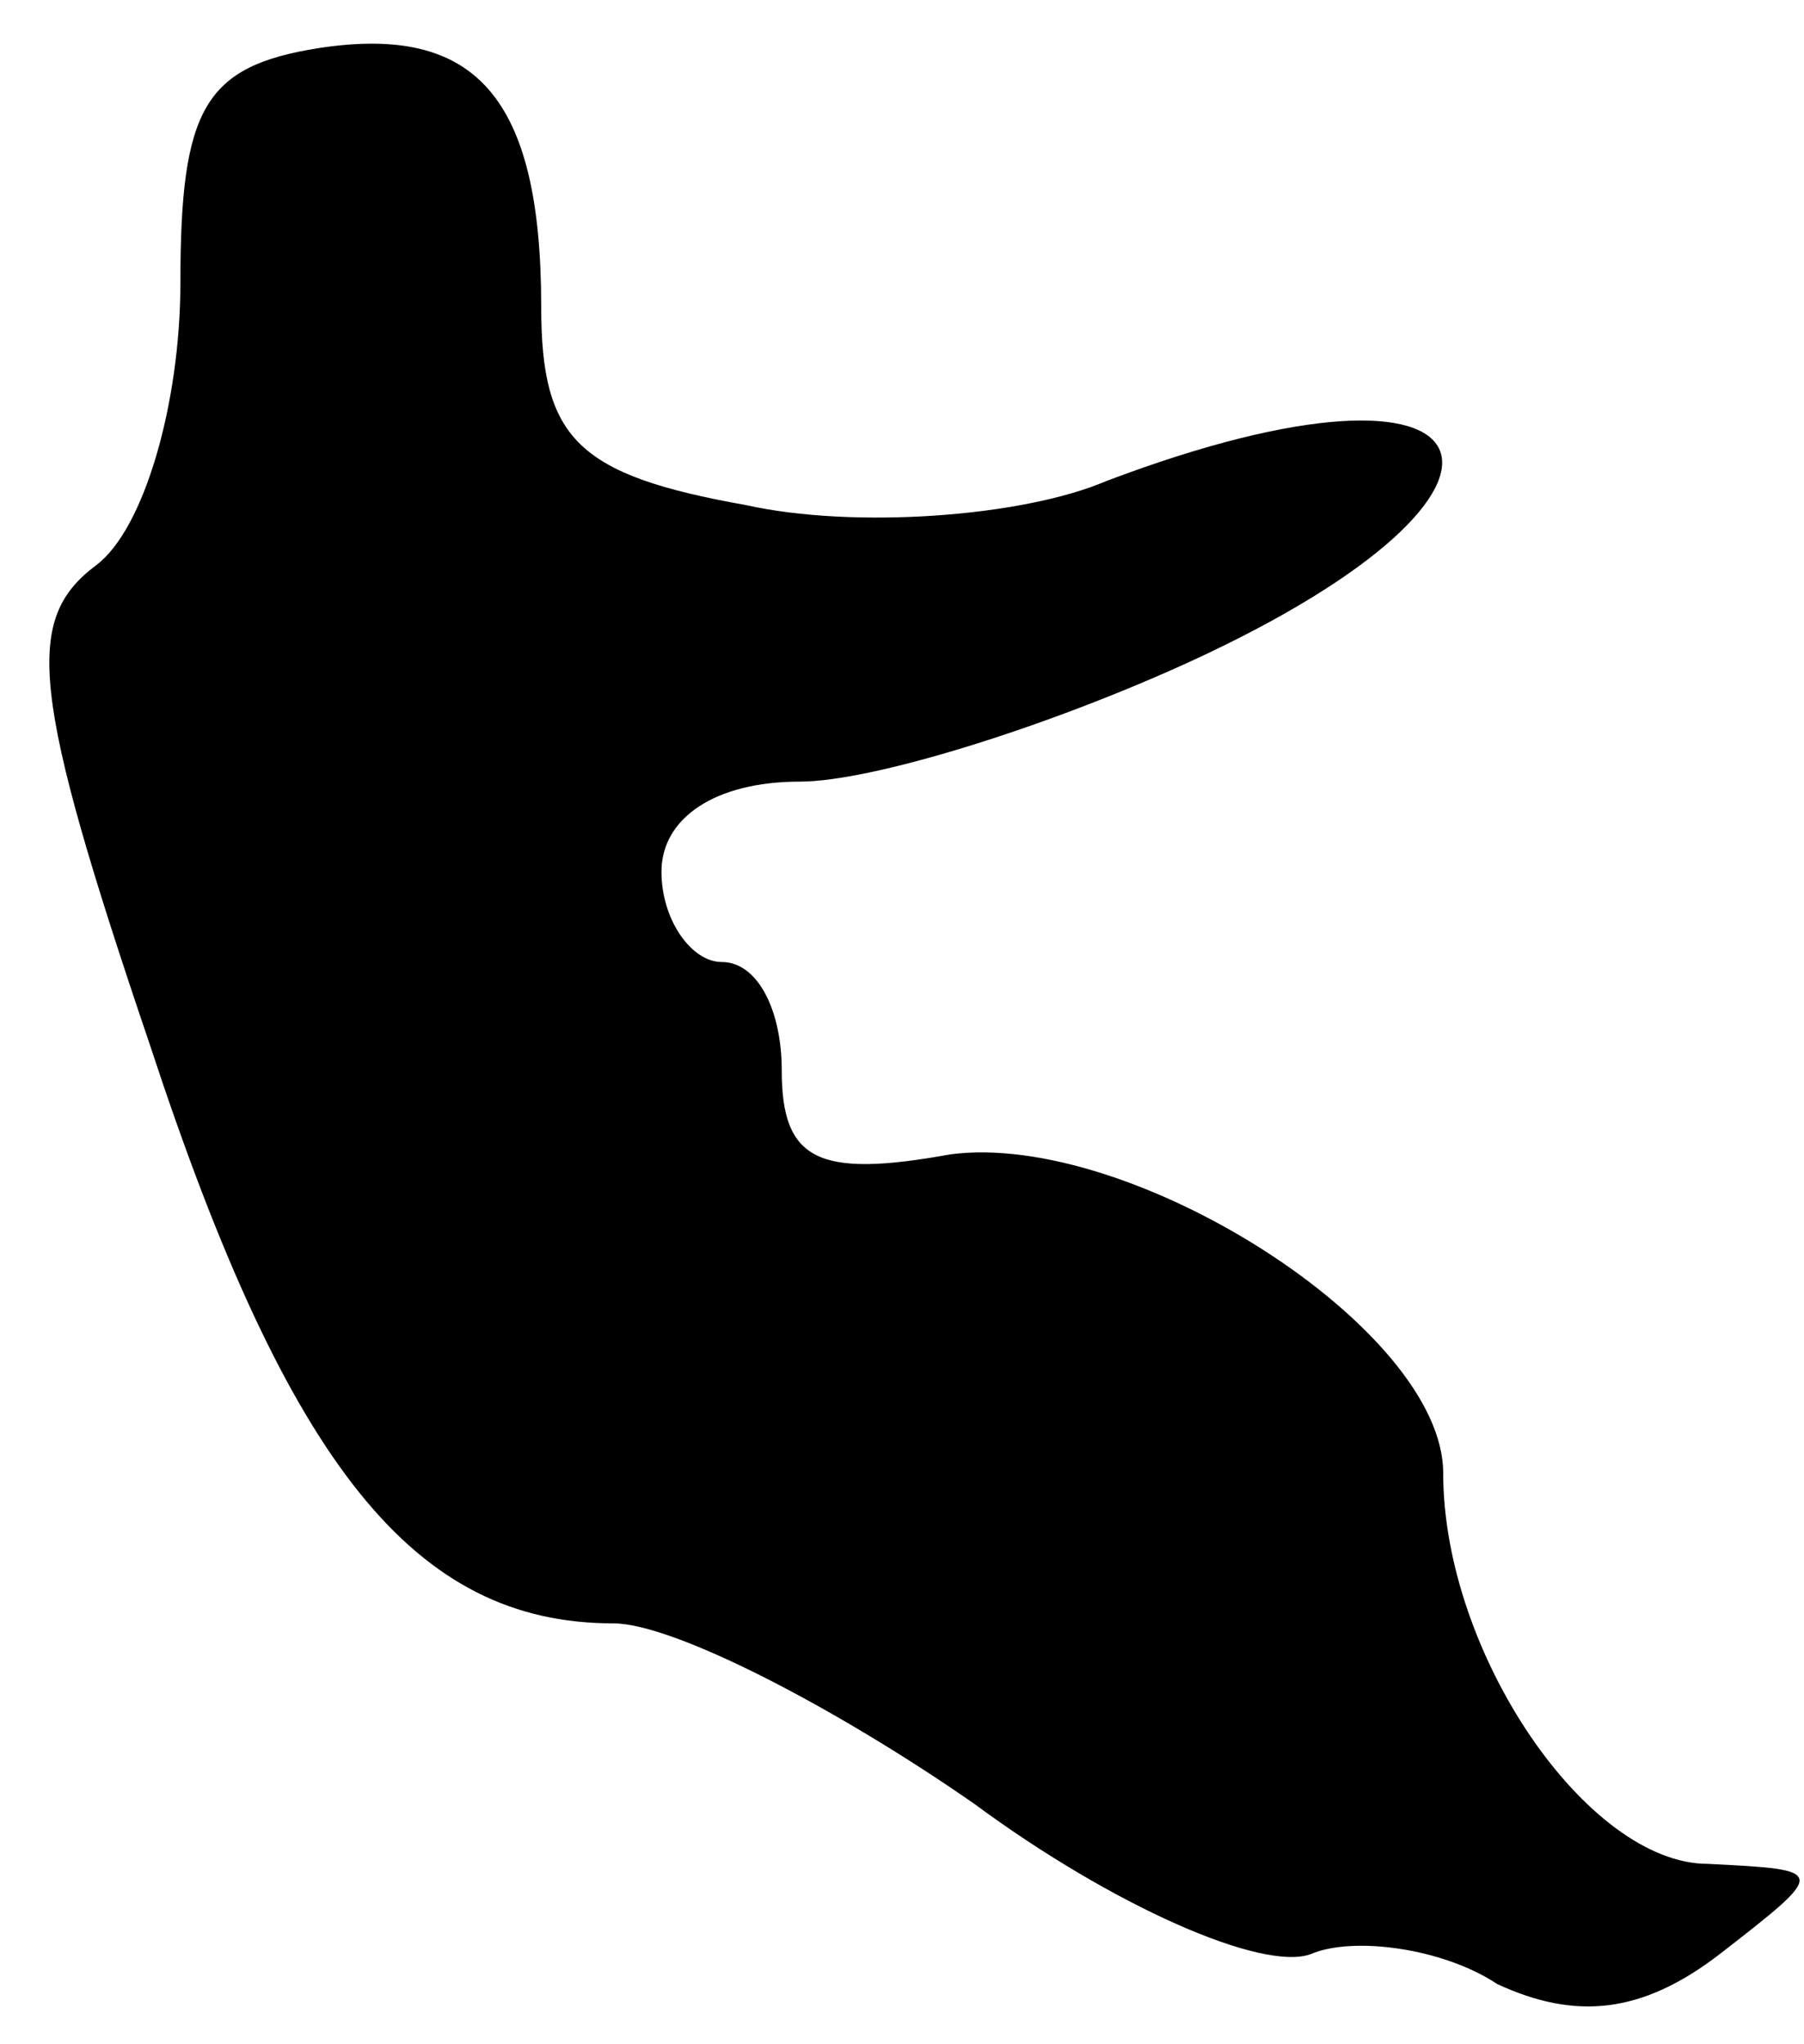 <?xml version="1.0" standalone="no"?>
<!DOCTYPE svg PUBLIC "-//W3C//DTD SVG 20010904//EN"
 "http://www.w3.org/TR/2001/REC-SVG-20010904/DTD/svg10.dtd">
<svg version="1.0" xmlns="http://www.w3.org/2000/svg"
 width="30pt" height="34pt" viewBox="0 0 30 34"
 preserveAspectRatio="xMidYMid meet">
<g transform="translate(0,34) scale(0.1,-0.1)"
fill="#000000" stroke="none">
<path fill="#000000" stroke="none" d="M53 332 c-19 -3 -23 -10 -23 -39 0 -20
-6 -41 -14 -47 -12 -9 -11 -21 9 -80 23 -70 44 -96 77 -96 10 0 37 -14 60 -30
23 -17 48 -28 56 -25 7 3 22 1 31 -5 13 -6 24 -5 37 5 18 14 18 14 -2 15 -20
0 -44 35 -44 65 0 24 -52 57 -82 53 -22 -4 -28 -1 -28 14 0 10 -4 18 -10 18
-5 0 -10 7 -10 15 0 9 9 15 23 15 12 0 41 9 65 20 63 29 52 55 -14 30 -14 -6
-42 -8 -60 -4 -28 5 -34 11 -34 33 0 35 -11 47 -37 43z"/>
</g>
</svg>
